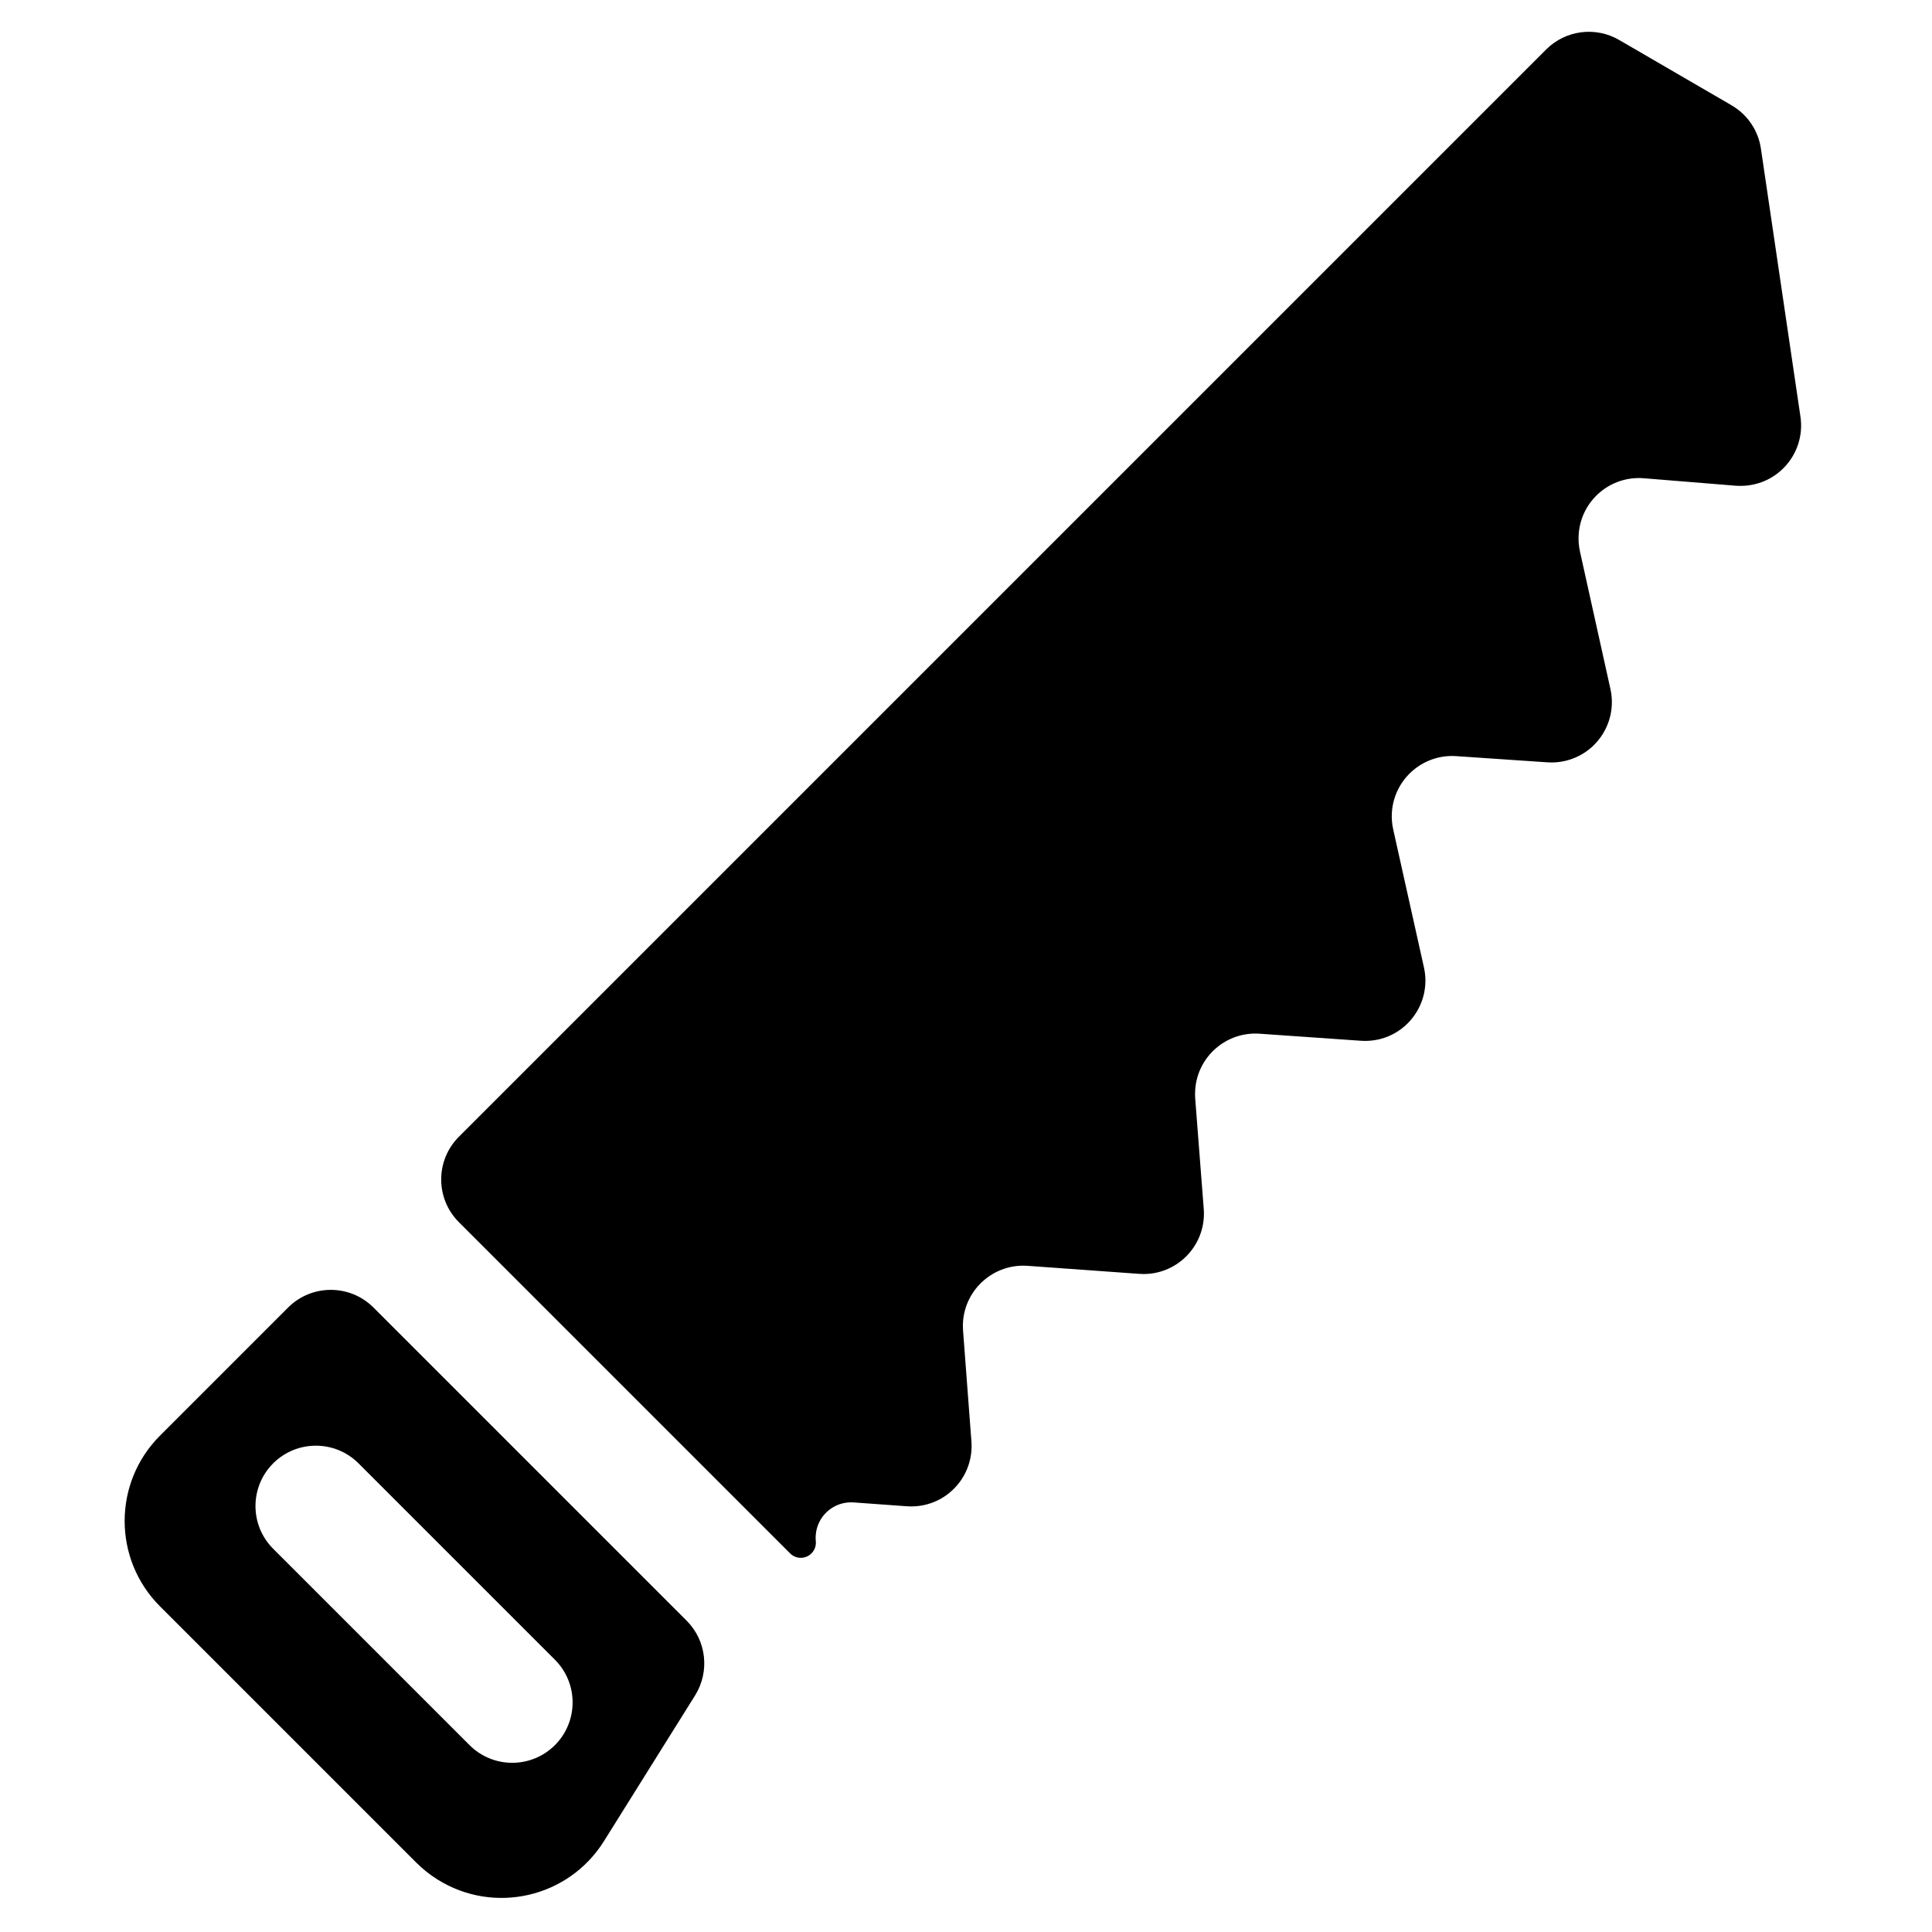 <!DOCTYPE svg PUBLIC "-//W3C//DTD SVG 1.1//EN" "http://www.w3.org/Graphics/SVG/1.1/DTD/svg11.dtd">
<!-- Uploaded to: SVG Repo, www.svgrepo.com, Transformed by: SVG Repo Mixer Tools -->
<svg width="800px" height="800px" viewBox="-1.5 0 32 32" xmlns="http://www.w3.org/2000/svg" fill="#000000">
<g id="SVGRepo_bgCarrier" stroke-width="0"/>
<g id="SVGRepo_tracerCarrier" stroke-linecap="round" stroke-linejoin="round"/>
<g id="SVGRepo_iconCarrier">
<path d="M.744.565L2.824.014C3.119-.064 3.433-.004 3.677.178L7.279 2.854C7.722 3.183 7.815 3.81 7.485 4.253 7.44 4.314 7.388 4.369 7.331 4.419L6.165 5.41C5.744 5.768 5.693 6.399 6.051 6.819 6.115 6.895 6.191 6.961 6.275 7.015L8.243 8.269C8.709 8.566 8.846 9.184 8.549 9.65 8.498 9.731 8.435 9.803 8.363 9.866L7.223 10.861C6.807 11.224 6.764 11.856 7.127 12.272 7.19 12.344 7.263 12.407 7.344 12.458L9.32 13.714C9.786 14.01 9.924 14.628 9.628 15.094 9.576 15.175 9.512 15.249 9.439 15.312L8.172 16.414C7.755 16.776 7.71 17.408 8.073 17.825 8.105 17.862 8.14 17.897 8.177 17.929L9.57 19.122C9.989 19.481 10.038 20.112 9.679 20.532 9.647 20.569 9.612 20.605 9.574 20.637L8.172 21.851C7.755 22.213 7.71 22.844 8.071 23.262 8.103 23.299 8.138 23.333 8.175 23.365L9.572 24.566C9.991 24.927 10.039 25.558 9.678 25.977 9.646 26.014 9.611 26.049 9.574 26.081L8.906 26.659C8.661 26.871 8.634 27.242 8.846 27.487 8.868 27.513 8.892 27.536 8.918 27.557L8.918 27.557C9.024 27.645 9.04 27.802 8.952 27.909 8.905 27.967 8.834 28 8.759 28L1 28C.448 28-5.65538117e-13 27.552-5.83755266e-13 27L2.93098879e-14 1.531C3.91262021e-14 1.078.305.681.744.565zM1 30L8.335 30C8.8 30 9.204 30.322 9.309 30.775L9.949 33.551C10.197 34.627 9.526 35.701 8.449 35.949 8.302 35.983 8.151 36 8 36L2 36C.895 36 6.02159951e-15 35.105 0 34L1.03250741e-14 31C1.02574388e-14 30.448.448 30 1 30zM2.65 32C2.098 32 1.65 32.448 1.65 33 1.65 33.552 2.098 34 2.65 34L7.25 34C7.802 34 8.25 33.552 8.25 33 8.25 32.448 7.802 32 7.25 32L2.65 32z" fill="#000000" fill-rule="evenodd" transform="rotate(45 12.914 30.278)"/>
</g>
</svg>